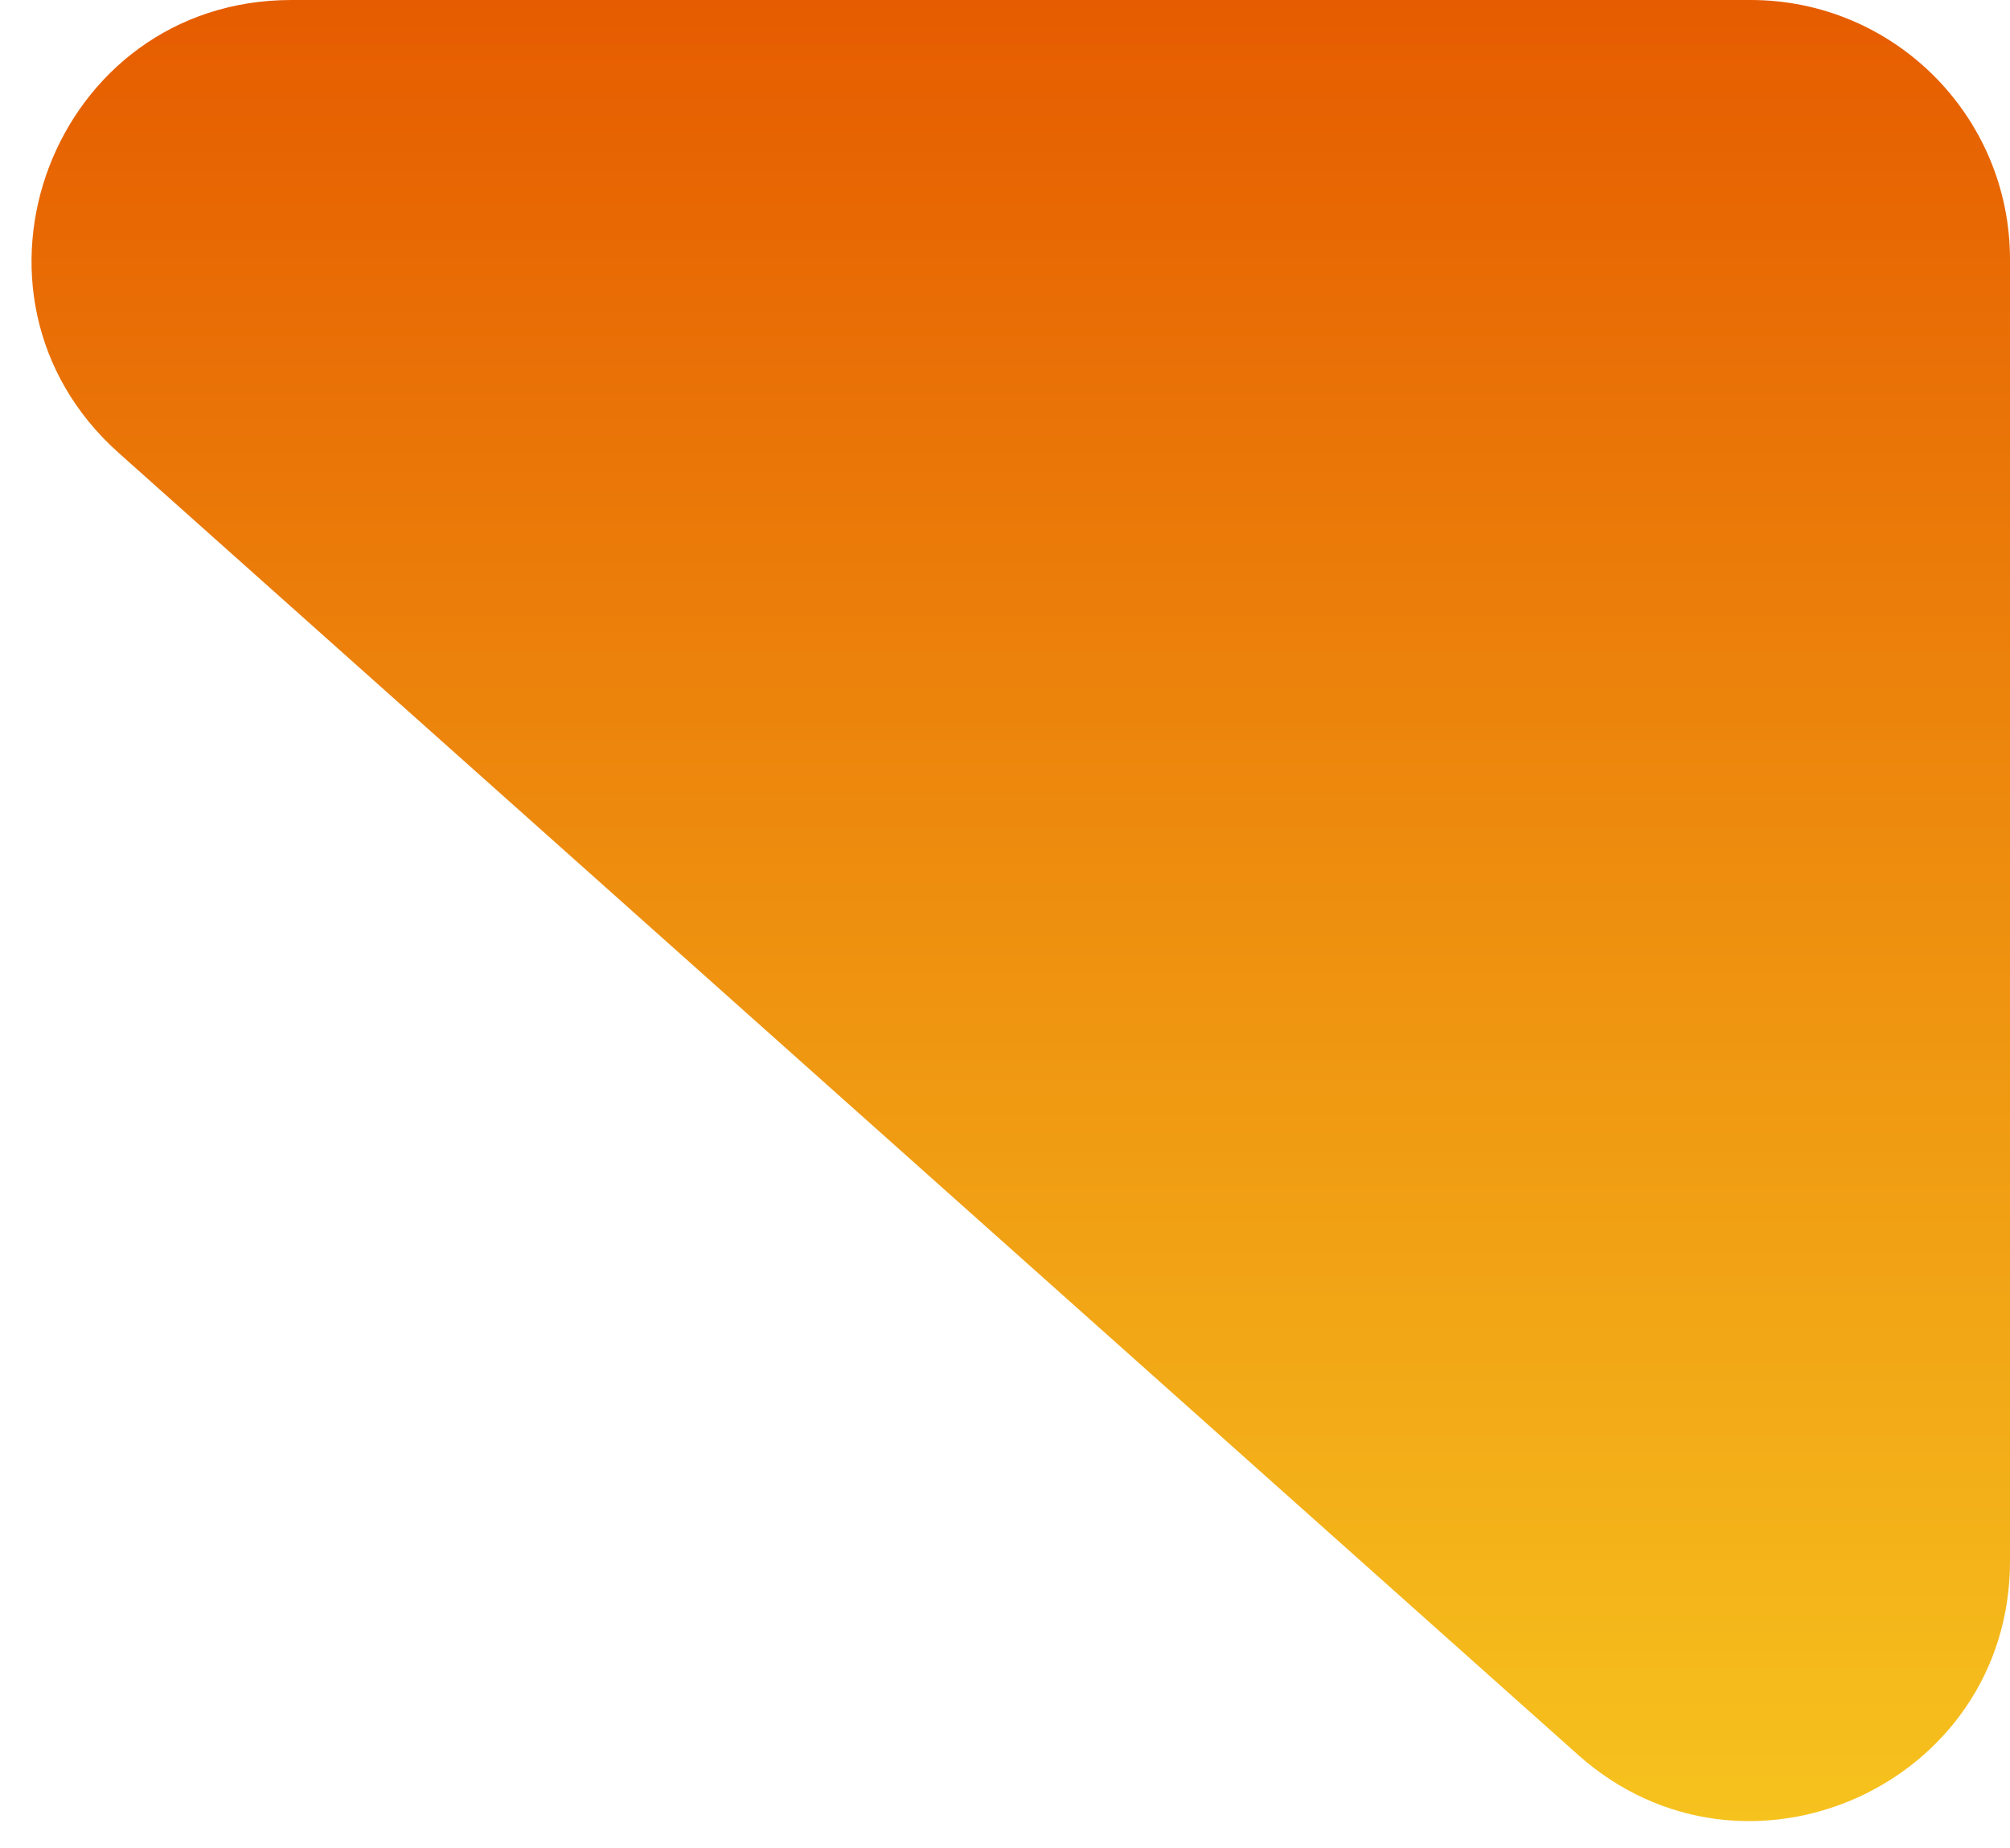 <svg width="62" height="57" viewBox="0 0 62 57" fill="none" xmlns="http://www.w3.org/2000/svg">
<path id="Rectangle 30" d="M62 8C62 3.582 58.418 0 54 0H8.989C1.639 0 -1.821 9.078 3.664 13.97L48.675 54.116C53.831 58.714 62 55.054 62 48.145V8Z" fill="url(#paint0_linear_84_333)"/>
<defs>
<linearGradient id="paint0_linear_84_333" x1="25" y1="0" x2="25" y2="66" gradientUnits="userSpaceOnUse">
<stop stop-color="#E65C00"/>
<stop offset="1" stop-color="#F9D423"/>
</linearGradient>
</defs>
</svg>
